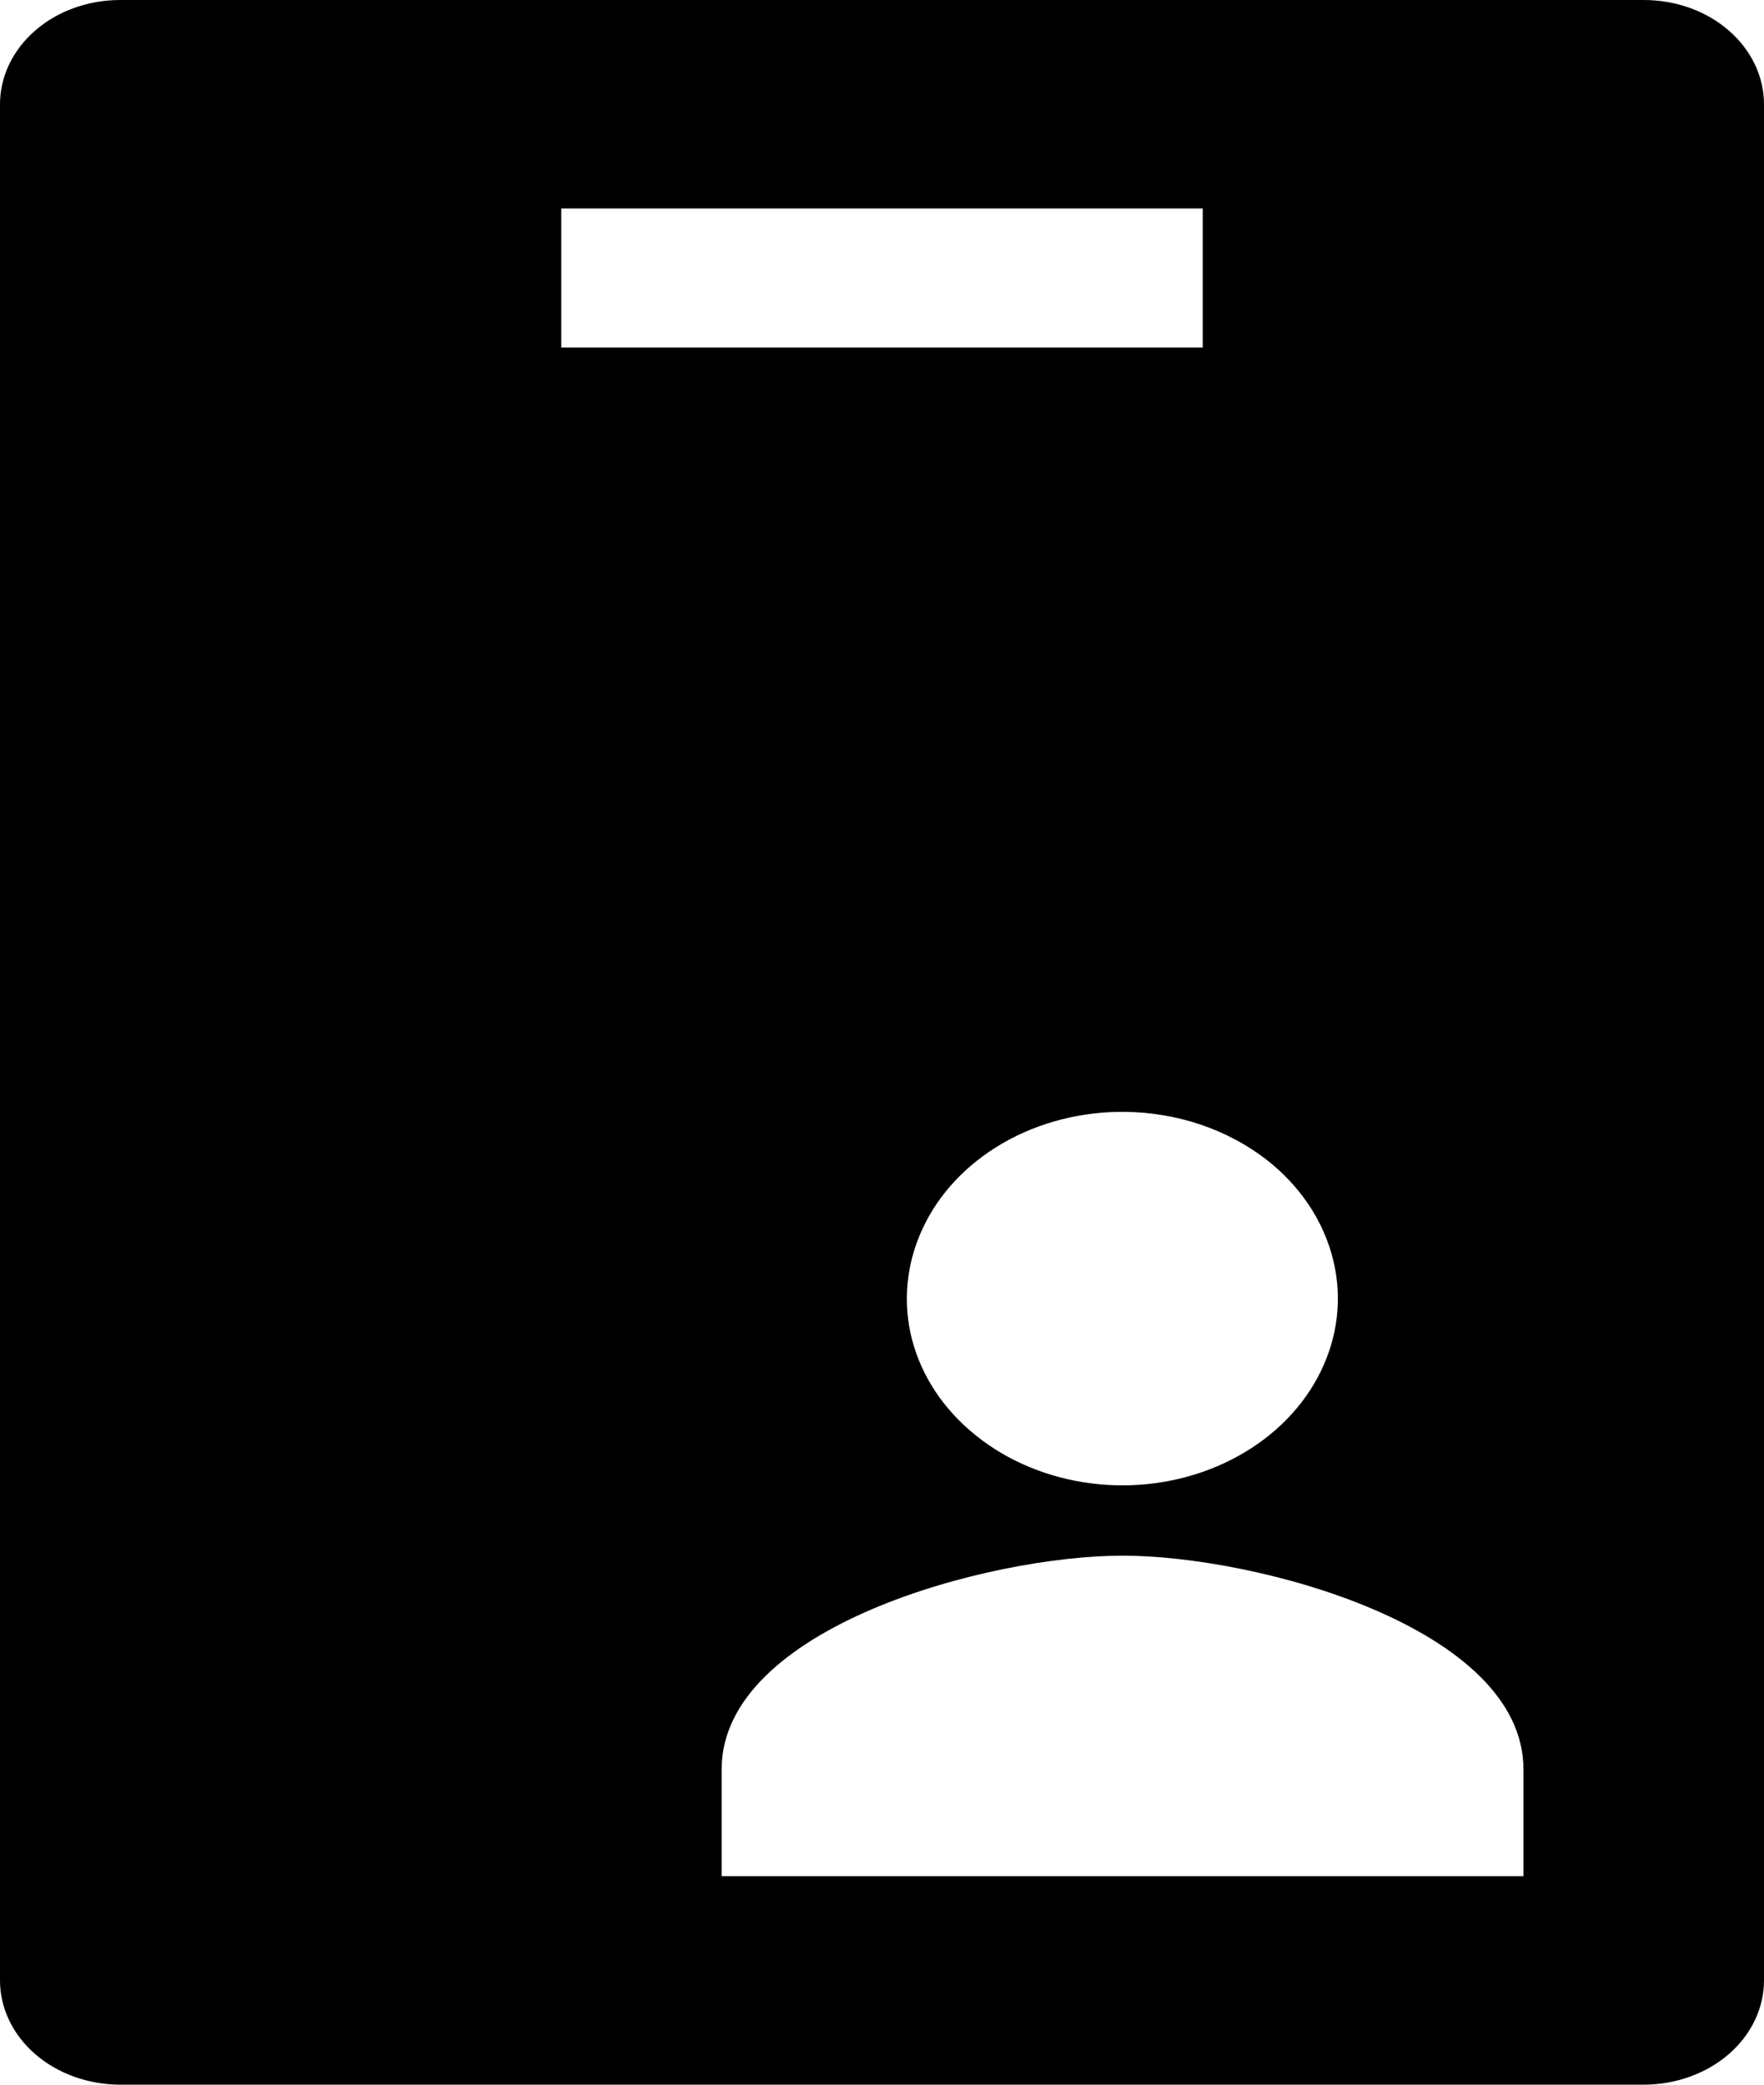 <svg width="11" height="13" viewBox="0 0 11 13" fill="none" xmlns="http://www.w3.org/2000/svg">
<path d="M10.25 0H0.75C0.551 0 0.36 0.068 0.22 0.19C0.079 0.312 0 0.478 0 0.65V12.35C0 12.522 0.079 12.688 0.22 12.81C0.36 12.931 0.551 13 0.75 13H10.25C10.449 13 10.64 12.931 10.78 12.81C10.921 12.688 11 12.522 11 12.35V0.65C11 0.478 10.921 0.312 10.78 0.19C10.64 0.068 10.449 0 10.25 0ZM8.341 8.038C8.355 8.273 8.286 8.506 8.144 8.707C8.002 8.908 7.793 9.066 7.545 9.162C7.297 9.258 7.021 9.286 6.754 9.243C6.487 9.2 6.241 9.088 6.049 8.921C5.856 8.755 5.727 8.542 5.677 8.31C5.628 8.079 5.661 7.84 5.771 7.625C5.881 7.409 6.065 7.228 6.296 7.105C6.528 6.982 6.797 6.923 7.068 6.935C7.4 6.95 7.714 7.071 7.949 7.274C8.184 7.478 8.323 7.75 8.341 8.038ZM3.5 1.3H7.5V2.167H3.5V1.3ZM9.5 11.7H4.5V11.034C4.5 10.148 6.165 9.701 7 9.701C7.835 9.701 9.5 10.148 9.5 11.034V11.7Z" fill="black"/>
</svg>
